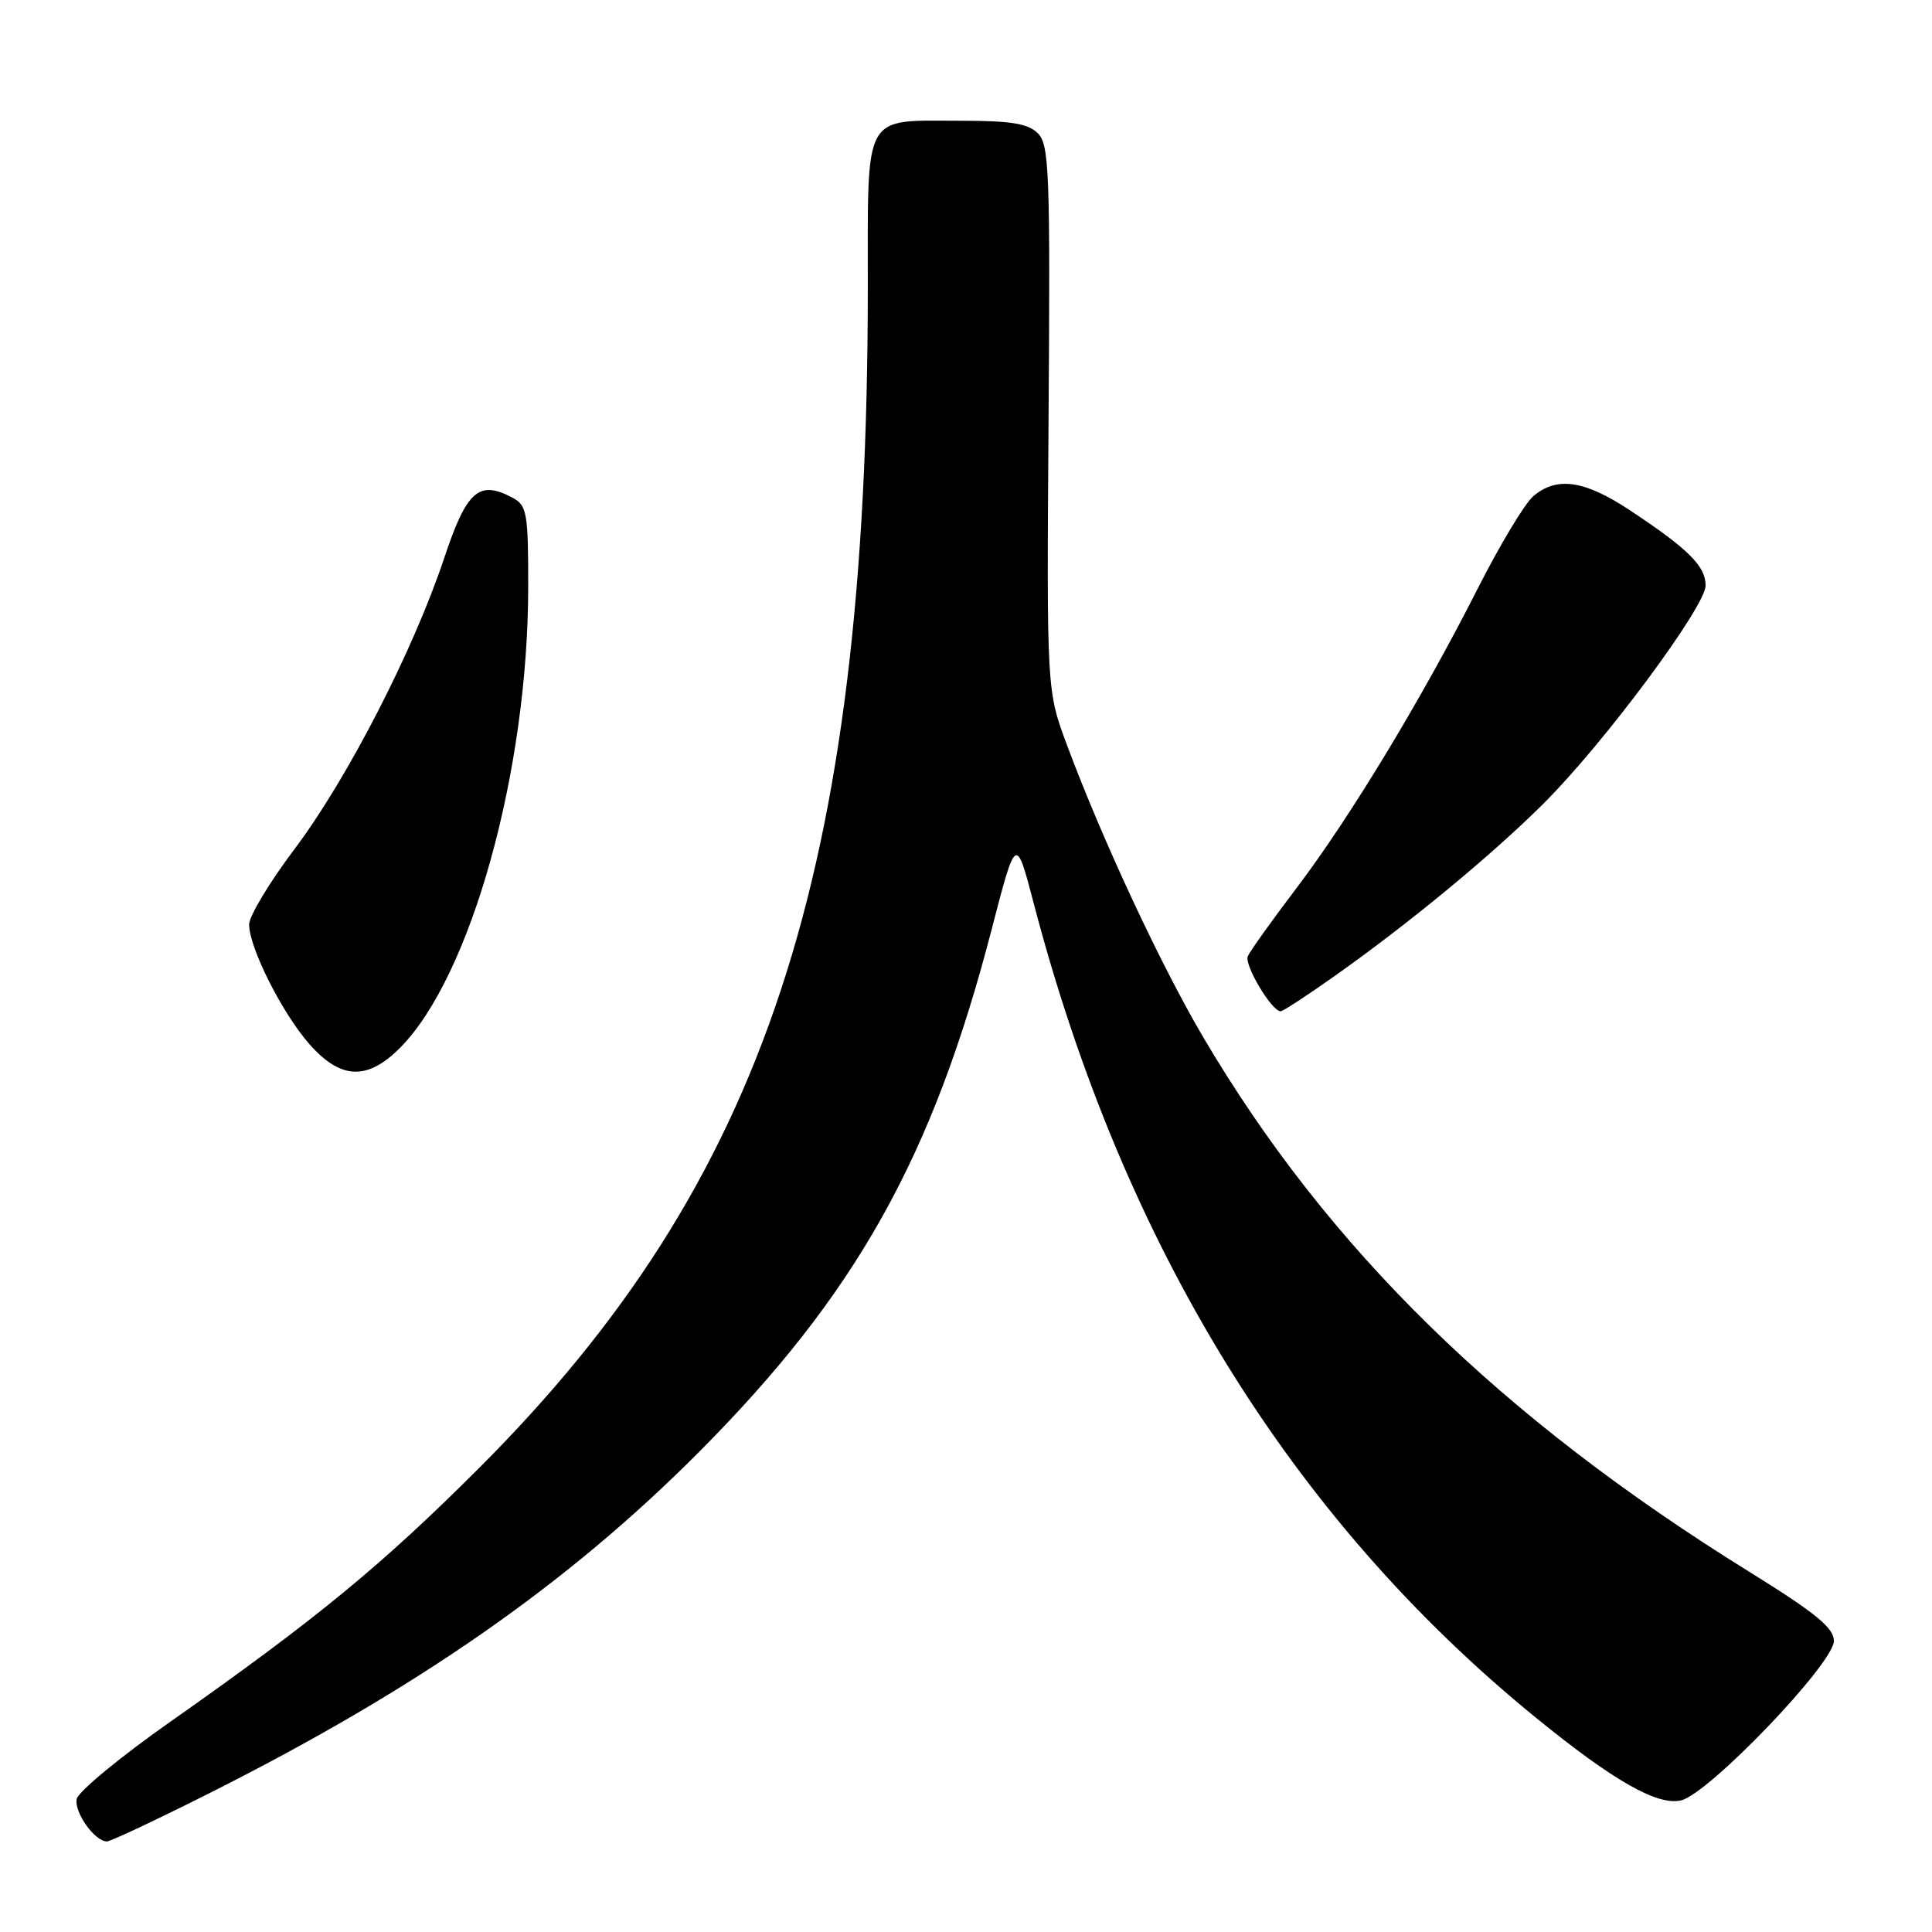 <?xml version="1.0" encoding="UTF-8" standalone="no"?>
<!DOCTYPE svg PUBLIC "-//W3C//DTD SVG 1.1//EN" "http://www.w3.org/Graphics/SVG/1.1/DTD/svg11.dtd" >
<svg xmlns="http://www.w3.org/2000/svg" xmlns:xlink="http://www.w3.org/1999/xlink" version="1.1" viewBox="0 0 256 256">
 <g >
 <path fill="currentColor"
d=" M 27.76 237.60 C 55.29 223.76 75.14 209.93 92.50 192.52 C 113.39 171.56 123.55 153.44 131.41 123.11 C 134.62 110.72 134.62 110.72 136.95 119.61 C 148.83 165.05 171.13 201.24 203.51 227.60 C 213.78 235.97 219.63 239.30 222.75 238.56 C 226.44 237.69 243.00 220.40 243.00 217.43 C 243.00 215.71 240.59 213.73 231.93 208.36 C 198.82 187.84 175.90 165.41 159.39 137.36 C 153.77 127.80 146.05 111.26 141.38 98.72 C 138.69 91.50 138.69 91.50 138.94 55.42 C 139.17 22.85 139.03 19.17 137.53 17.67 C 136.23 16.37 133.96 16.00 127.36 16.00 C 114.20 16.00 115.00 14.56 114.99 38.29 C 114.95 115.67 101.49 156.51 63.50 194.50 C 50.64 207.36 41.94 214.52 22.68 228.06 C 15.98 232.76 10.35 237.41 10.16 238.38 C 9.82 240.16 12.56 244.00 14.17 244.00 C 14.64 244.00 20.76 241.12 27.76 237.60 Z  M 52.97 138.88 C 62.38 129.47 69.98 102.19 69.99 77.79 C 70.00 68.00 69.82 66.98 67.95 65.97 C 63.45 63.56 61.85 64.97 58.84 74.00 C 54.77 86.20 46.01 103.23 39.03 112.50 C 35.71 116.90 33.01 121.40 33.01 122.50 C 33.02 125.58 37.37 134.21 40.97 138.32 C 45.13 143.05 48.63 143.21 52.97 138.88 Z  M 176.87 129.31 C 186.65 122.40 197.68 113.30 204.50 106.50 C 212.51 98.54 226.00 80.38 226.00 77.58 C 226.00 75.01 223.72 72.75 216.01 67.64 C 209.97 63.63 206.29 63.09 203.17 65.75 C 202.04 66.71 198.73 72.22 195.80 78.00 C 188.44 92.53 178.90 108.30 171.82 117.64 C 168.54 121.96 165.62 126.05 165.34 126.71 C 164.84 127.86 168.51 134.00 169.69 134.00 C 170.00 134.00 173.23 131.89 176.87 129.31 Z "/>
</g>
</svg>